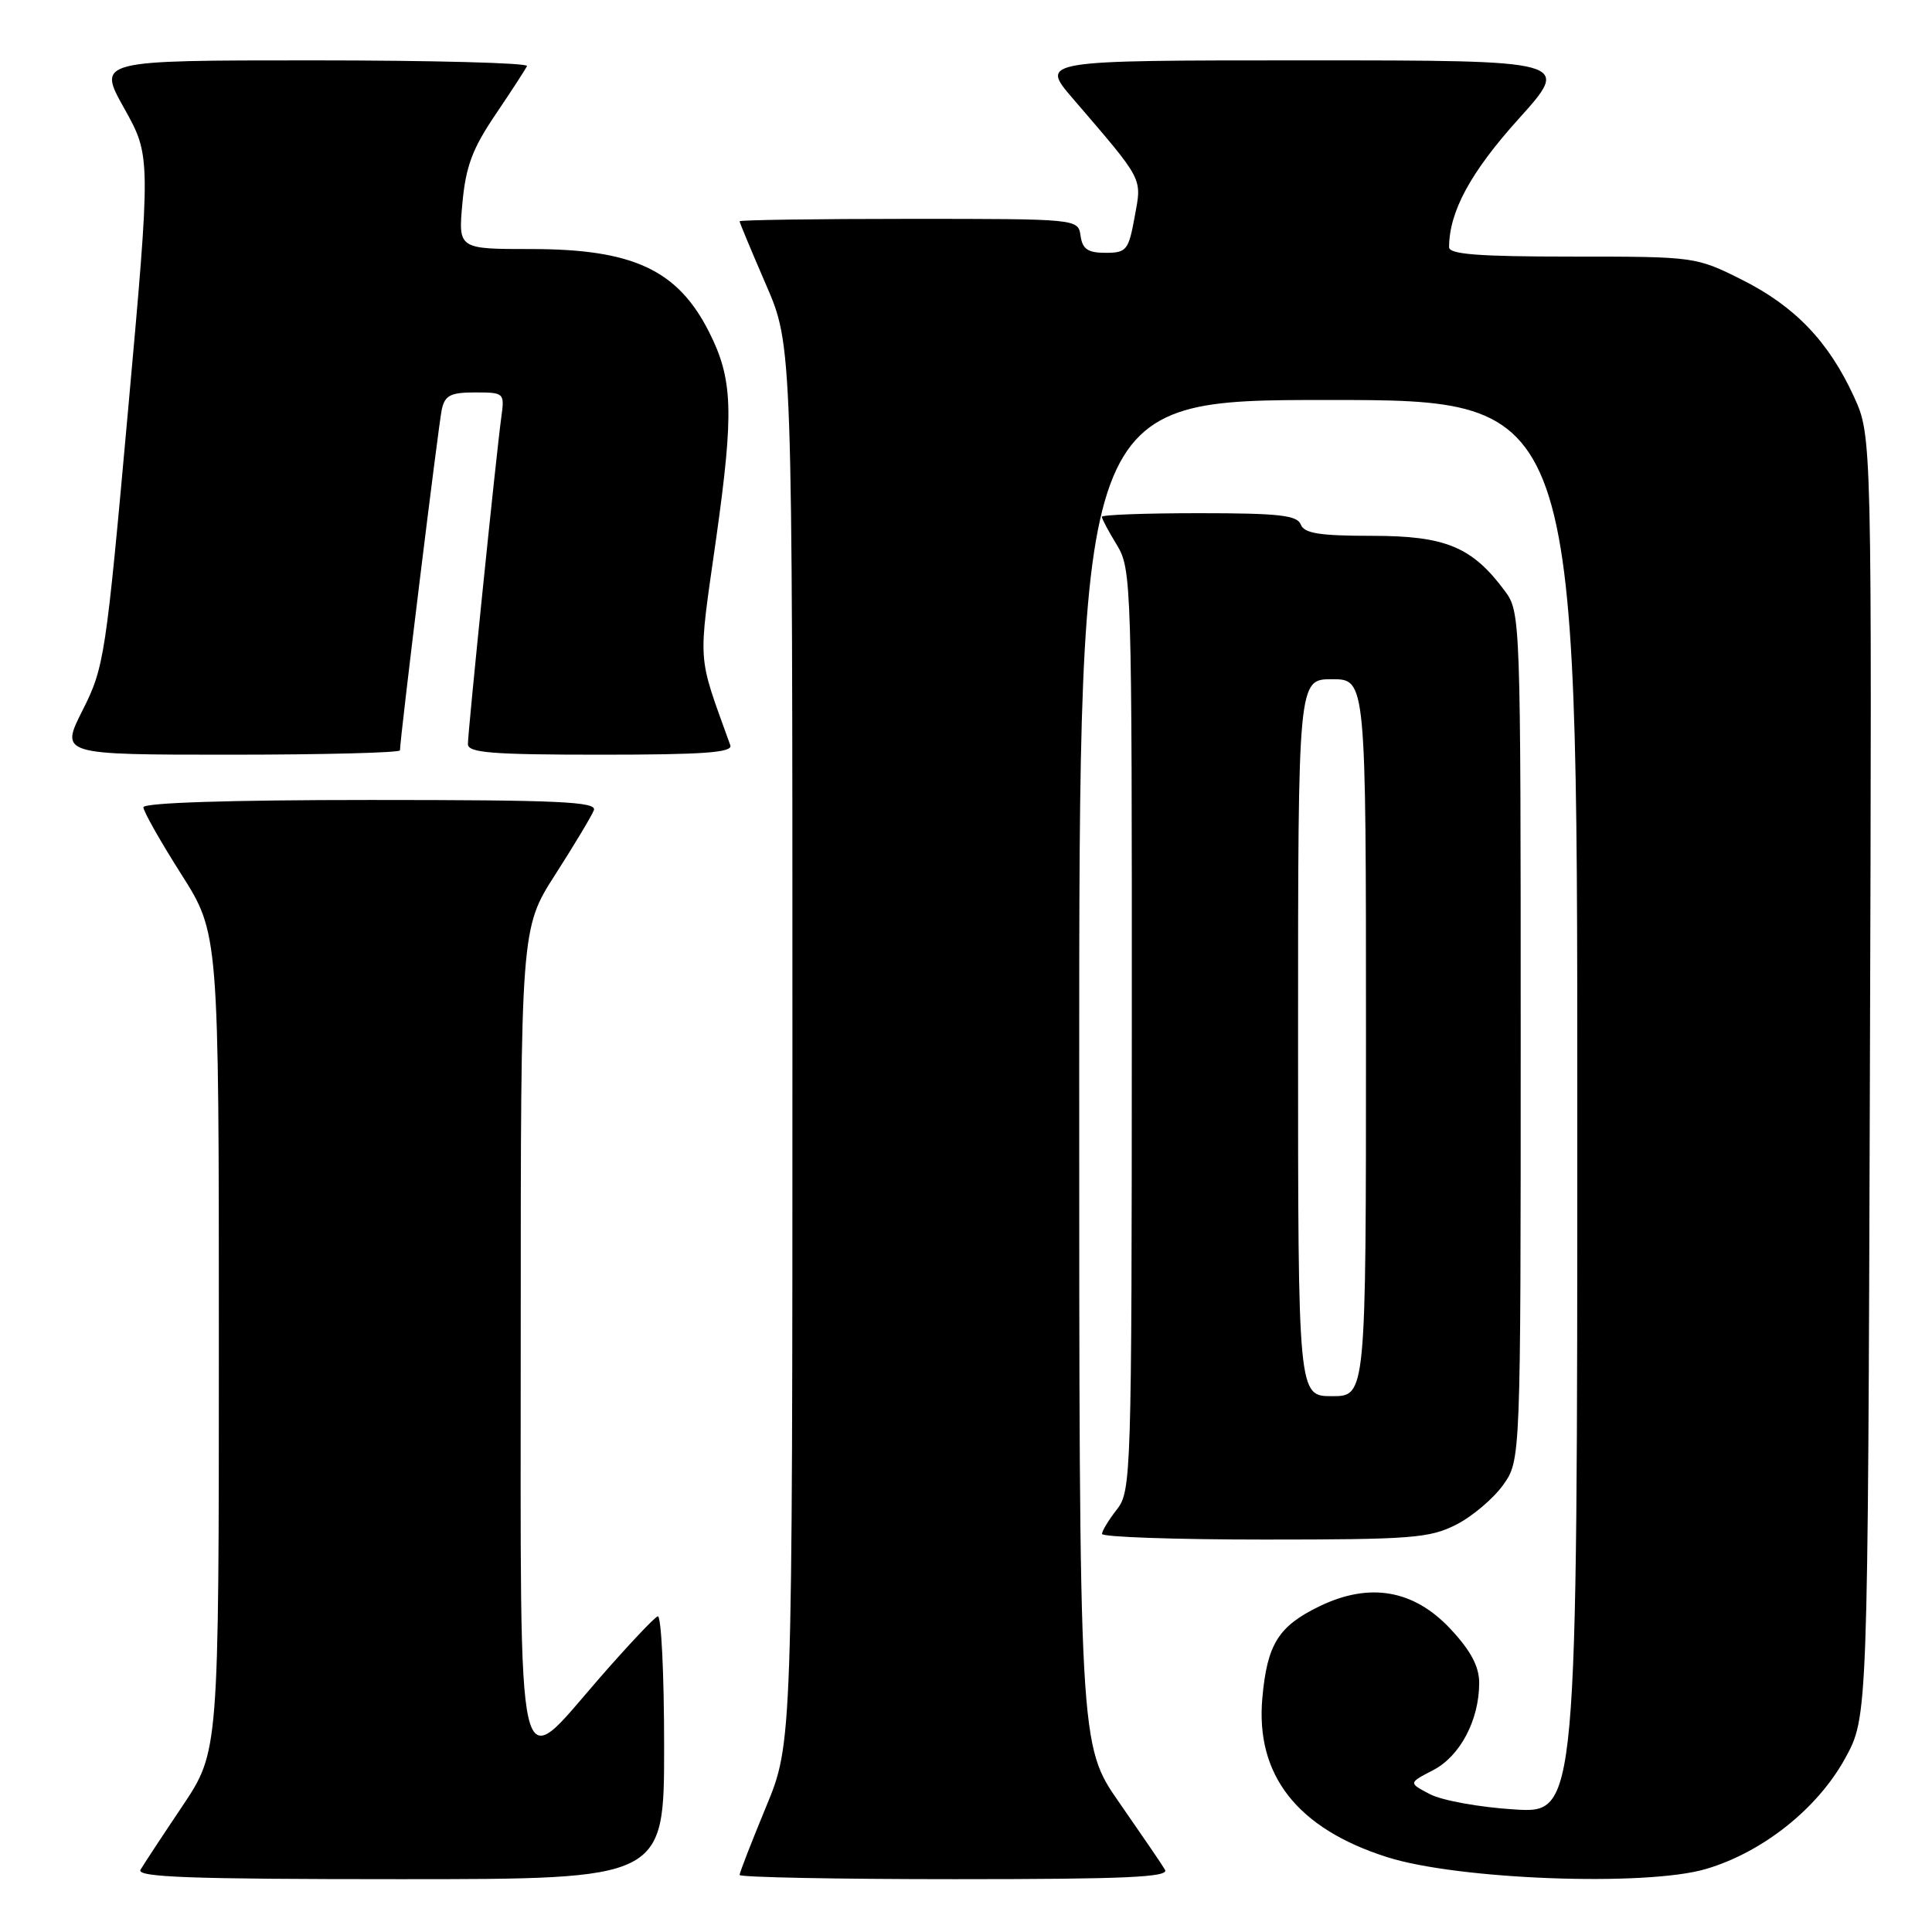 <?xml version="1.0" encoding="UTF-8" standalone="no"?>
<!DOCTYPE svg PUBLIC "-//W3C//DTD SVG 1.1//EN" "http://www.w3.org/Graphics/SVG/1.1/DTD/svg11.dtd" >
<svg xmlns="http://www.w3.org/2000/svg" xmlns:xlink="http://www.w3.org/1999/xlink" version="1.1" viewBox="0 0 256 256">
 <g >
 <path fill="currentColor"
d=" M 88.00 231.42 C 88.00 221.75 87.62 213.98 87.15 214.17 C 86.68 214.35 83.25 217.99 79.53 222.25 C 68.20 235.24 69.00 238.70 69.00 176.51 C 69.00 123.02 69.00 123.02 73.59 115.86 C 76.11 111.93 78.41 108.10 78.69 107.35 C 79.12 106.23 74.00 106.00 49.11 106.00 C 30.39 106.00 19.00 106.37 19.00 106.97 C 19.00 107.50 21.25 111.48 24.00 115.81 C 29.00 123.68 29.00 123.68 29.00 177.89 C 29.00 232.09 29.00 232.09 24.18 239.30 C 21.52 243.26 19.02 247.06 18.62 247.75 C 18.03 248.74 25.17 249.00 52.94 249.00 C 88.00 249.00 88.00 249.00 88.00 231.42 Z  M 154.37 247.75 C 153.97 247.06 151.24 243.07 148.32 238.87 C 143.00 231.24 143.00 231.24 143.00 142.12 C 143.00 53.00 143.00 53.00 176.00 53.00 C 209.00 53.00 209.00 53.00 209.00 146.64 C 209.00 240.28 209.00 240.28 200.67 239.76 C 196.09 239.48 191.05 238.57 189.48 237.74 C 186.62 236.25 186.62 236.25 189.89 234.56 C 193.47 232.71 196.00 227.92 196.00 222.99 C 196.00 220.82 194.89 218.73 192.21 215.86 C 187.34 210.64 181.47 209.62 174.82 212.85 C 169.40 215.48 167.91 217.86 167.27 224.96 C 166.34 235.21 171.88 242.29 183.80 246.08 C 193.17 249.07 218.10 250.00 226.05 247.65 C 233.57 245.43 240.84 239.65 244.50 232.97 C 247.50 227.50 247.50 227.50 247.77 142.64 C 248.04 57.78 248.04 57.78 245.67 52.59 C 242.31 45.25 237.82 40.57 230.78 37.05 C 224.73 34.02 224.55 34.00 208.34 34.00 C 195.93 34.00 192.00 33.70 192.01 32.75 C 192.03 28.03 194.86 22.82 201.22 15.76 C 208.21 8.00 208.21 8.00 173.01 8.00 C 137.81 8.00 137.81 8.00 142.16 13.06 C 151.64 24.10 151.31 23.48 150.35 28.73 C 149.54 33.17 149.27 33.50 146.49 33.50 C 144.15 33.50 143.43 33.01 143.18 31.25 C 142.86 29.00 142.86 29.00 120.43 29.00 C 108.09 29.00 98.00 29.15 98.00 29.32 C 98.00 29.50 99.58 33.28 101.50 37.72 C 105.00 45.80 105.00 45.80 105.00 138.39 C 105.00 230.98 105.00 230.98 101.50 239.43 C 99.58 244.08 98.00 248.14 98.00 248.44 C 98.00 248.75 110.85 249.00 126.56 249.00 C 149.14 249.00 154.96 248.74 154.37 247.75 Z  M 192.96 202.02 C 195.09 200.94 197.88 198.57 199.17 196.77 C 201.50 193.50 201.50 193.50 201.50 137.32 C 201.50 81.89 201.47 81.11 199.41 78.32 C 195.07 72.46 191.55 71.00 181.82 71.00 C 174.85 71.00 172.81 70.68 172.36 69.50 C 171.89 68.27 169.43 68.00 158.89 68.00 C 151.80 68.00 146.00 68.21 146.00 68.48 C 146.00 68.74 146.90 70.43 148.00 72.23 C 149.93 75.40 149.99 77.28 149.97 136.50 C 149.96 195.50 149.89 197.58 148.00 200.00 C 146.92 201.38 146.03 202.84 146.02 203.25 C 146.01 203.66 155.69 204.00 167.54 204.00 C 187.02 204.00 189.45 203.81 192.96 202.02 Z  M 53.00 99.42 C 53.00 97.86 58.11 56.20 58.54 54.25 C 58.95 52.38 59.71 52.00 62.96 52.00 C 66.80 52.00 66.87 52.06 66.43 55.25 C 65.77 59.99 62.00 96.94 62.00 98.59 C 62.00 99.75 65.15 100.00 79.61 100.00 C 93.26 100.00 97.11 99.72 96.77 98.75 C 92.32 86.36 92.47 88.50 94.91 71.24 C 97.26 54.53 97.11 50.24 93.96 44.00 C 89.80 35.76 83.89 33.00 70.39 33.00 C 60.72 33.00 60.72 33.00 61.27 26.92 C 61.72 22.05 62.59 19.71 65.66 15.17 C 67.77 12.05 69.65 9.16 69.83 8.75 C 70.02 8.34 57.28 8.00 41.53 8.00 C 12.90 8.00 12.90 8.00 16.45 14.34 C 20.00 20.69 20.00 20.69 16.96 54.45 C 14.03 87.01 13.82 88.41 10.95 94.10 C 7.97 100.00 7.97 100.00 30.49 100.00 C 42.87 100.00 53.00 99.74 53.00 99.42 Z  M 172.00 137.50 C 172.00 90.00 172.00 90.00 176.50 90.00 C 181.00 90.00 181.00 90.00 181.00 137.50 C 181.00 185.00 181.00 185.00 176.50 185.00 C 172.00 185.00 172.00 185.00 172.00 137.50 Z "/>
</g>
</svg>